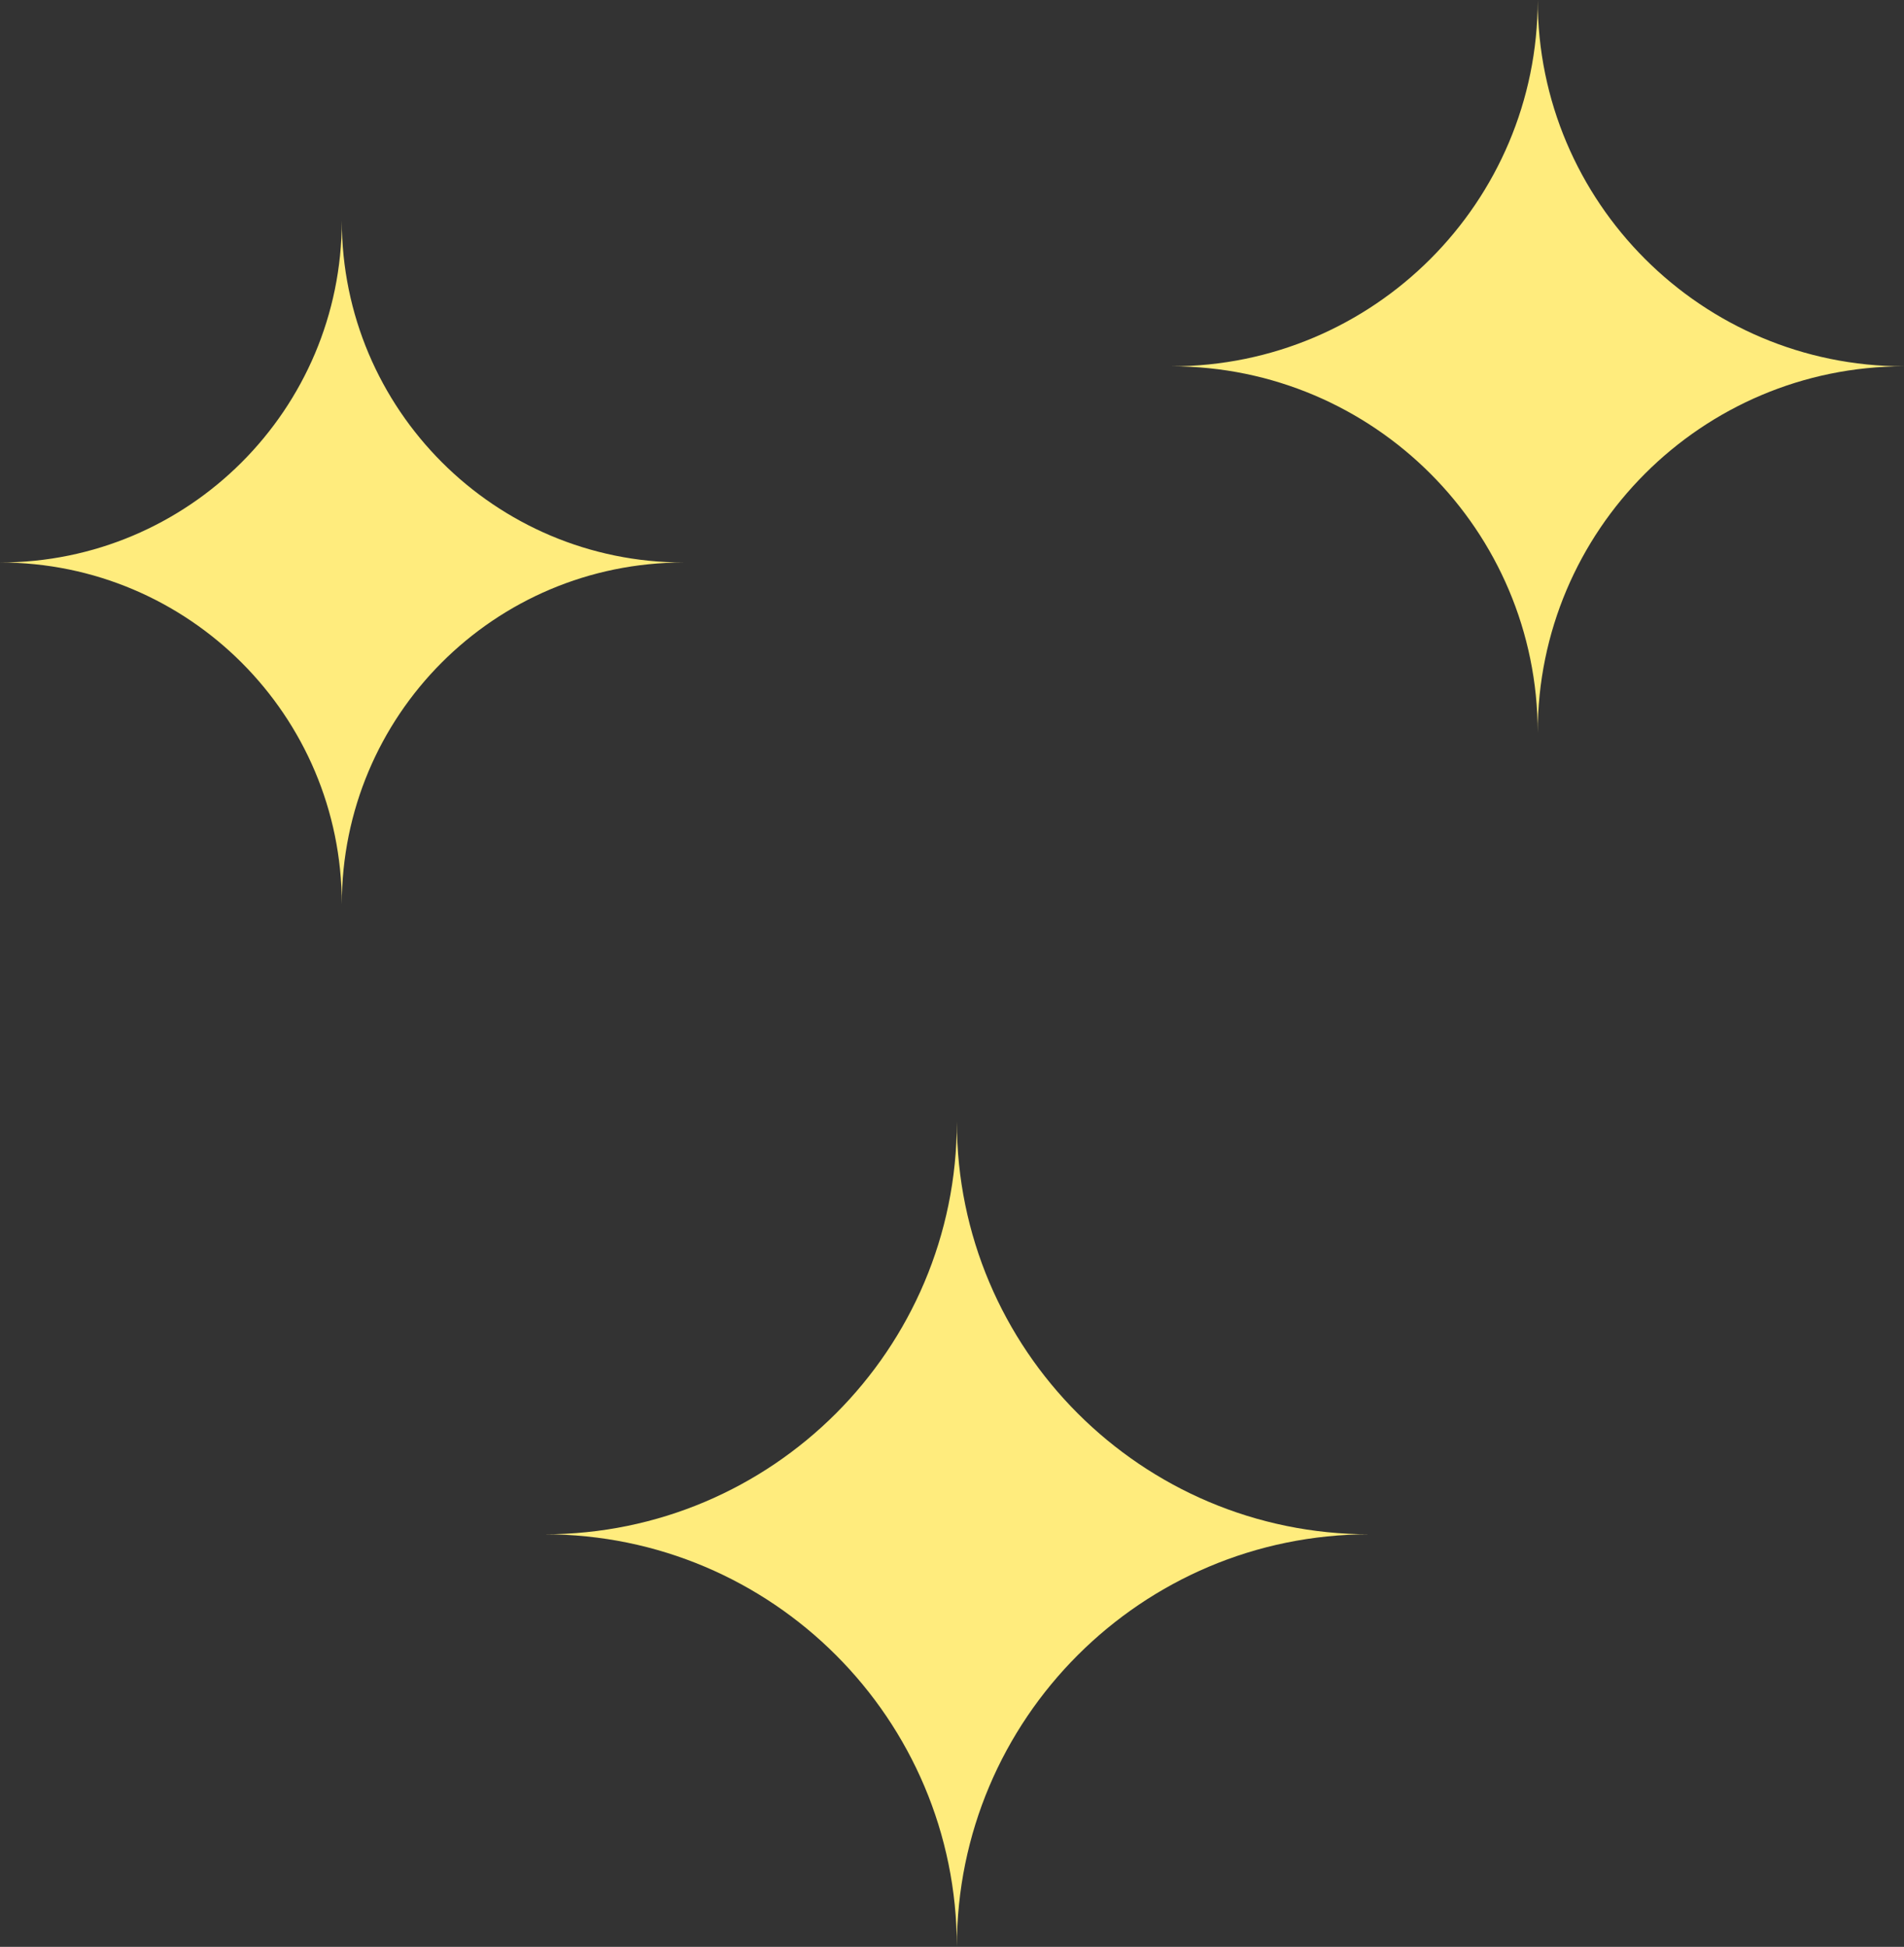 <svg version="1.1" id="图层_1" x="0px" y="0px" width="44.324px" height="45.313px" viewBox="0 0 44.324 45.313" enable-background="new 0 0 44.324 45.313" xml:space="preserve" xmlns="http://www.w3.org/2000/svg" xmlns:xlink="http://www.w3.org/1999/xlink" xmlns:xml="http://www.w3.org/XML/1998/namespace">
  <rect x="0" y="0" width="44.324" height="45.313" fill="#333333" stroke="none"/>
  <path fill="#FFEC7D" d="M44.324,8.526c-4.707,0-8.527,3.82-8.527,8.526c0-4.706-3.82-8.526-8.526-8.526
	c4.706,0,8.526-3.821,8.526-8.526C35.797,4.705,39.618,8.526,44.324,8.526z M7.957,5.136c0,4.392-3.565,7.956-7.957,7.956
	c4.392,0,7.957,3.565,7.957,7.957c0-4.392,3.544-7.957,7.958-7.957C11.522,13.092,7.957,9.527,7.957,5.136z M22.275,26.108
	c0,5.3-4.302,9.603-9.602,9.603c5.3,0,9.602,4.301,9.602,9.602c0-5.301,4.302-9.602,9.603-9.602
	C26.577,35.711,22.275,31.408,22.275,26.108z" class="color c1"/>
</svg>